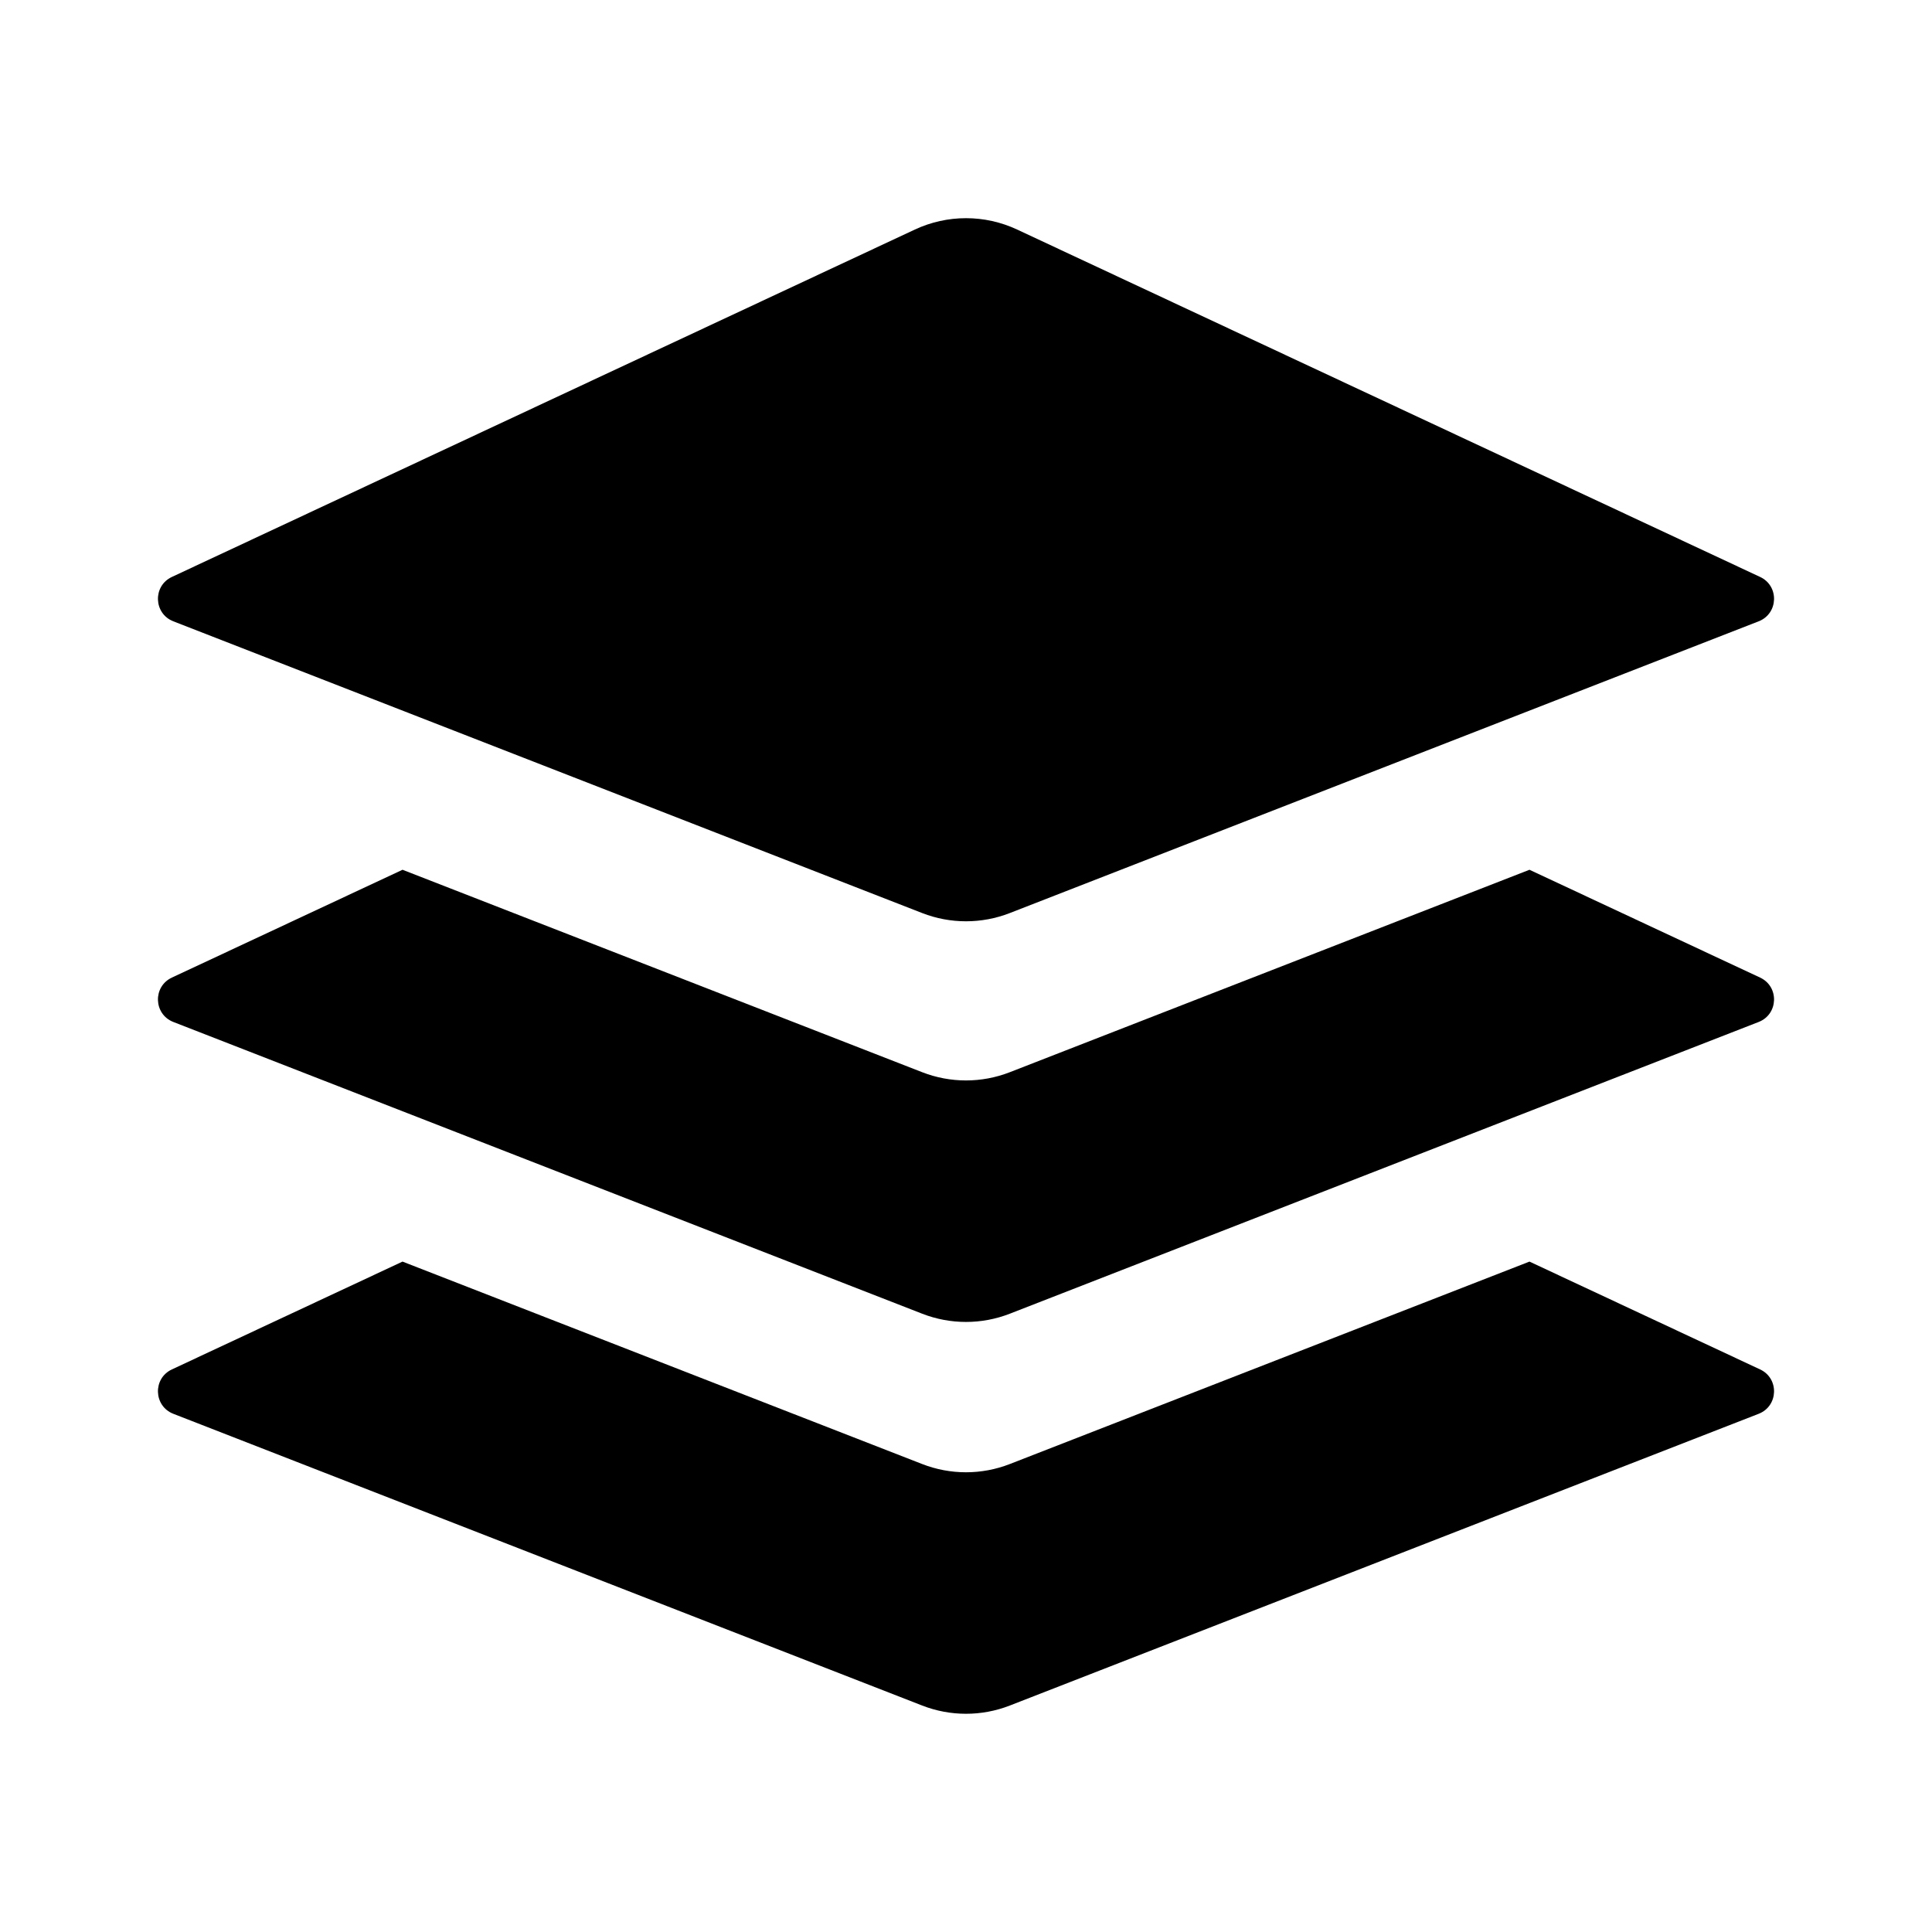 <!-- Generated by IcoMoon.io -->
<svg version="1.1" xmlns="http://www.w3.org/2000/svg" width="32" height="32" viewBox="0 0 32 32">
<title>menu-platform-setting</title>
<path d="M15.153 3.802l-12.306 5.754c-0.319 0.149-0.304 0.607 0.024 0.735l12.403 4.832c0.467 0.182 0.985 0.182 1.452 0l12.403-4.832c0.328-0.128 0.343-0.586 0.024-0.735l-12.306-5.754c-0.537-0.251-1.157-0.251-1.694 0zM6.667 14.406l-3.82 1.786c-0.319 0.149-0.304 0.607 0.024 0.735l12.403 4.832c0.467 0.182 0.985 0.182 1.452 0l12.403-4.832c0.328-0.128 0.343-0.586 0.024-0.735l-3.82-1.786-8.607 3.353c-0.467 0.182-0.985 0.182-1.452 0l-8.607-3.353zM6.667 20.896l-3.82 1.786c-0.319 0.149-0.304 0.607 0.024 0.735l12.403 4.832c0.467 0.182 0.985 0.182 1.452 0l12.403-4.832c0.328-0.128 0.343-0.586 0.024-0.735l-3.82-1.786-8.607 3.353c-0.467 0.182-0.985 0.182-1.452 0l-8.607-3.353z"></path>
</svg>
